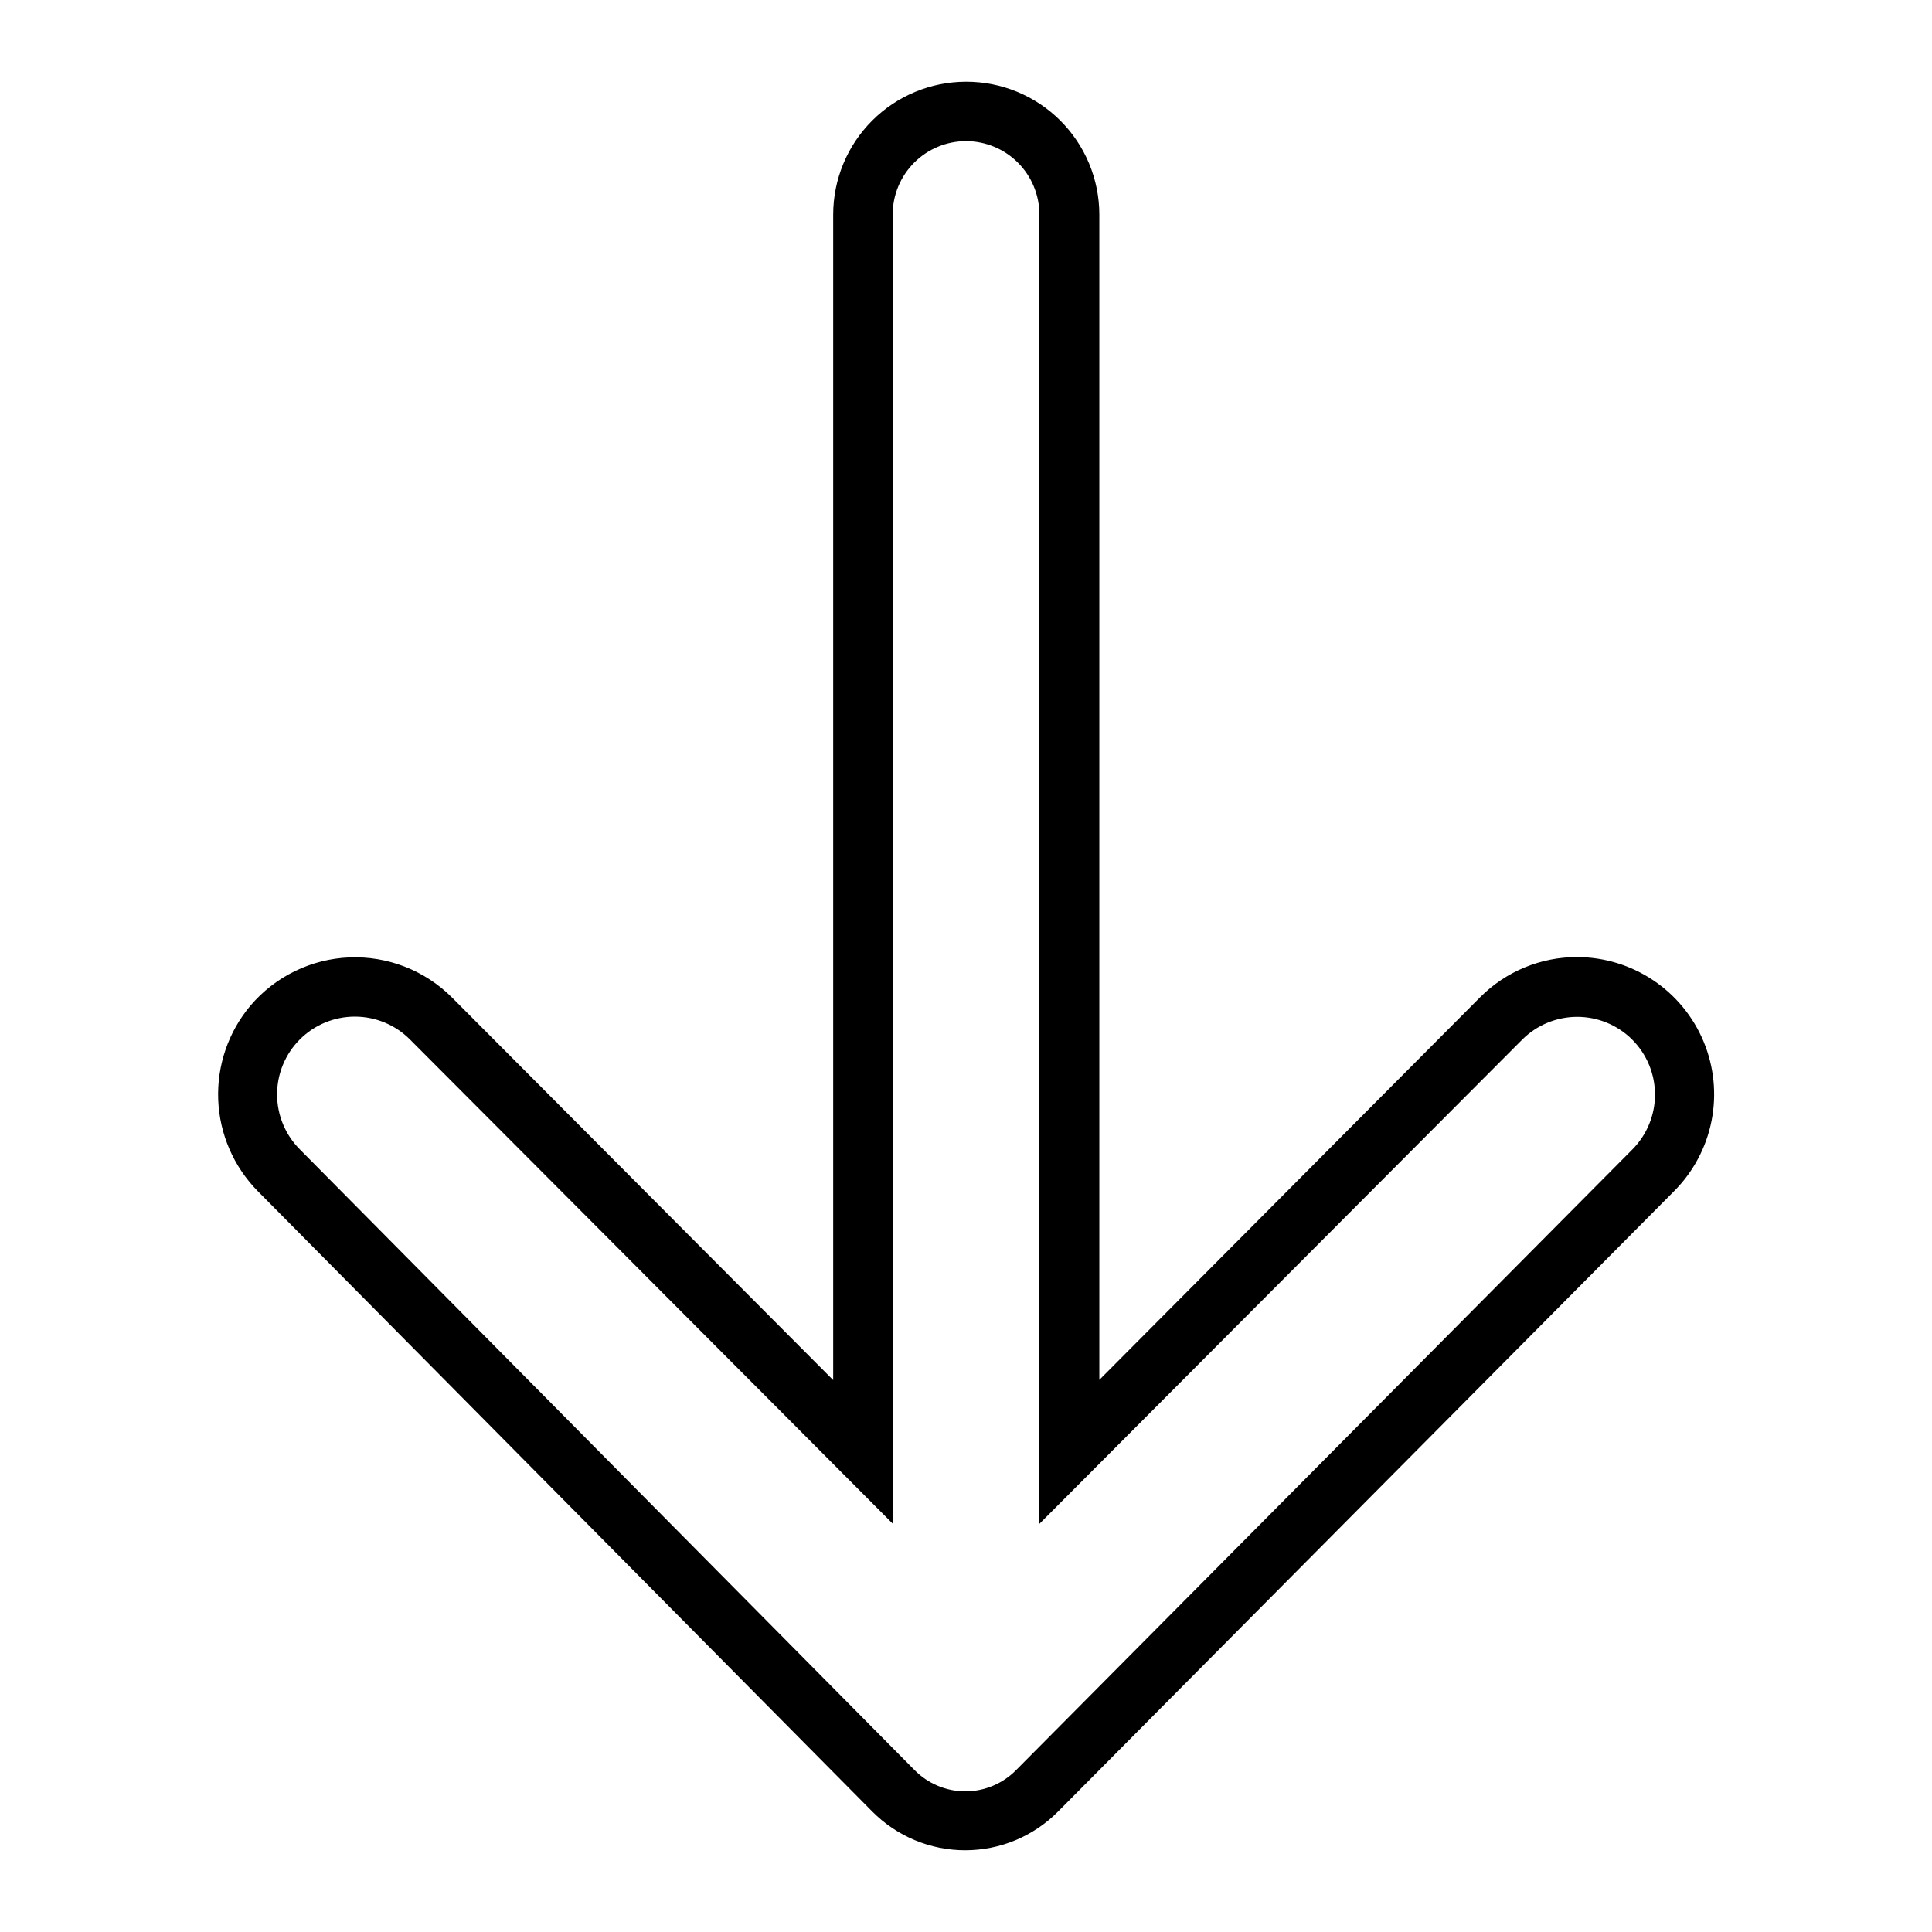<svg width="260" height="260" viewBox="0 0 260 260" fill="none" xmlns="http://www.w3.org/2000/svg">
<path d="M130 18.993C132.619 18.993 135.131 20.033 136.983 21.885C138.836 23.737 139.876 26.25 139.876 28.869V205.071L204.851 139.906C205.823 138.934 206.977 138.163 208.247 137.637C209.517 137.111 210.879 136.84 212.253 136.84C213.628 136.84 214.989 137.111 216.259 137.637C217.529 138.163 218.683 138.934 219.655 139.906C220.628 140.878 221.399 142.032 221.925 143.302C222.451 144.572 222.722 145.934 222.722 147.308C222.722 148.683 222.451 150.044 221.925 151.314C221.399 152.584 220.628 153.738 219.655 154.71L136.737 238.218C135.845 239.122 134.782 239.839 133.61 240.329C132.438 240.819 131.18 241.071 129.91 241.071C128.64 241.071 127.382 240.819 126.21 240.329C125.038 239.839 123.975 239.122 123.083 238.218L40.354 154.68C38.391 152.717 37.288 150.055 37.288 147.278C37.288 144.502 38.391 141.839 40.354 139.876C42.318 137.913 44.98 136.81 47.757 136.81C50.533 136.81 53.196 137.913 55.159 139.876L120.134 205.041V28.839C120.142 26.226 121.184 23.724 123.033 21.878C124.883 20.033 127.388 18.995 130 18.993ZM130 10.996C125.261 11.001 120.718 12.886 117.368 16.236C114.017 19.587 112.132 24.13 112.127 28.869V185.728L60.817 134.228C59.013 132.427 56.857 131.019 54.482 130.092C52.108 129.166 49.568 128.741 47.021 128.844C44.474 128.947 41.977 129.576 39.685 130.692C37.394 131.808 35.358 133.387 33.707 135.328C30.73 138.869 29.181 143.394 29.366 148.017C29.551 152.639 31.456 157.026 34.707 160.318L117.395 243.796C119.031 245.445 120.978 246.754 123.122 247.647C125.267 248.54 127.567 249 129.89 249C132.213 249 134.513 248.54 136.658 247.647C138.802 246.754 140.749 245.445 142.385 243.796L225.303 160.288C227.877 157.702 229.628 154.411 230.333 150.831C231.038 147.251 230.666 143.543 229.265 140.174C227.864 136.805 225.496 133.926 222.46 131.902C219.425 129.878 215.857 128.798 212.208 128.8C209.795 128.797 207.405 129.271 205.175 130.194C202.945 131.117 200.919 132.471 199.213 134.178L147.943 185.698V28.839C147.936 26.489 147.467 24.164 146.562 21.995C145.657 19.827 144.333 17.858 142.667 16.201C141.001 14.544 139.025 13.232 136.851 12.339C134.678 11.445 132.35 10.989 130 10.996Z" fill="black"/>
</svg>
